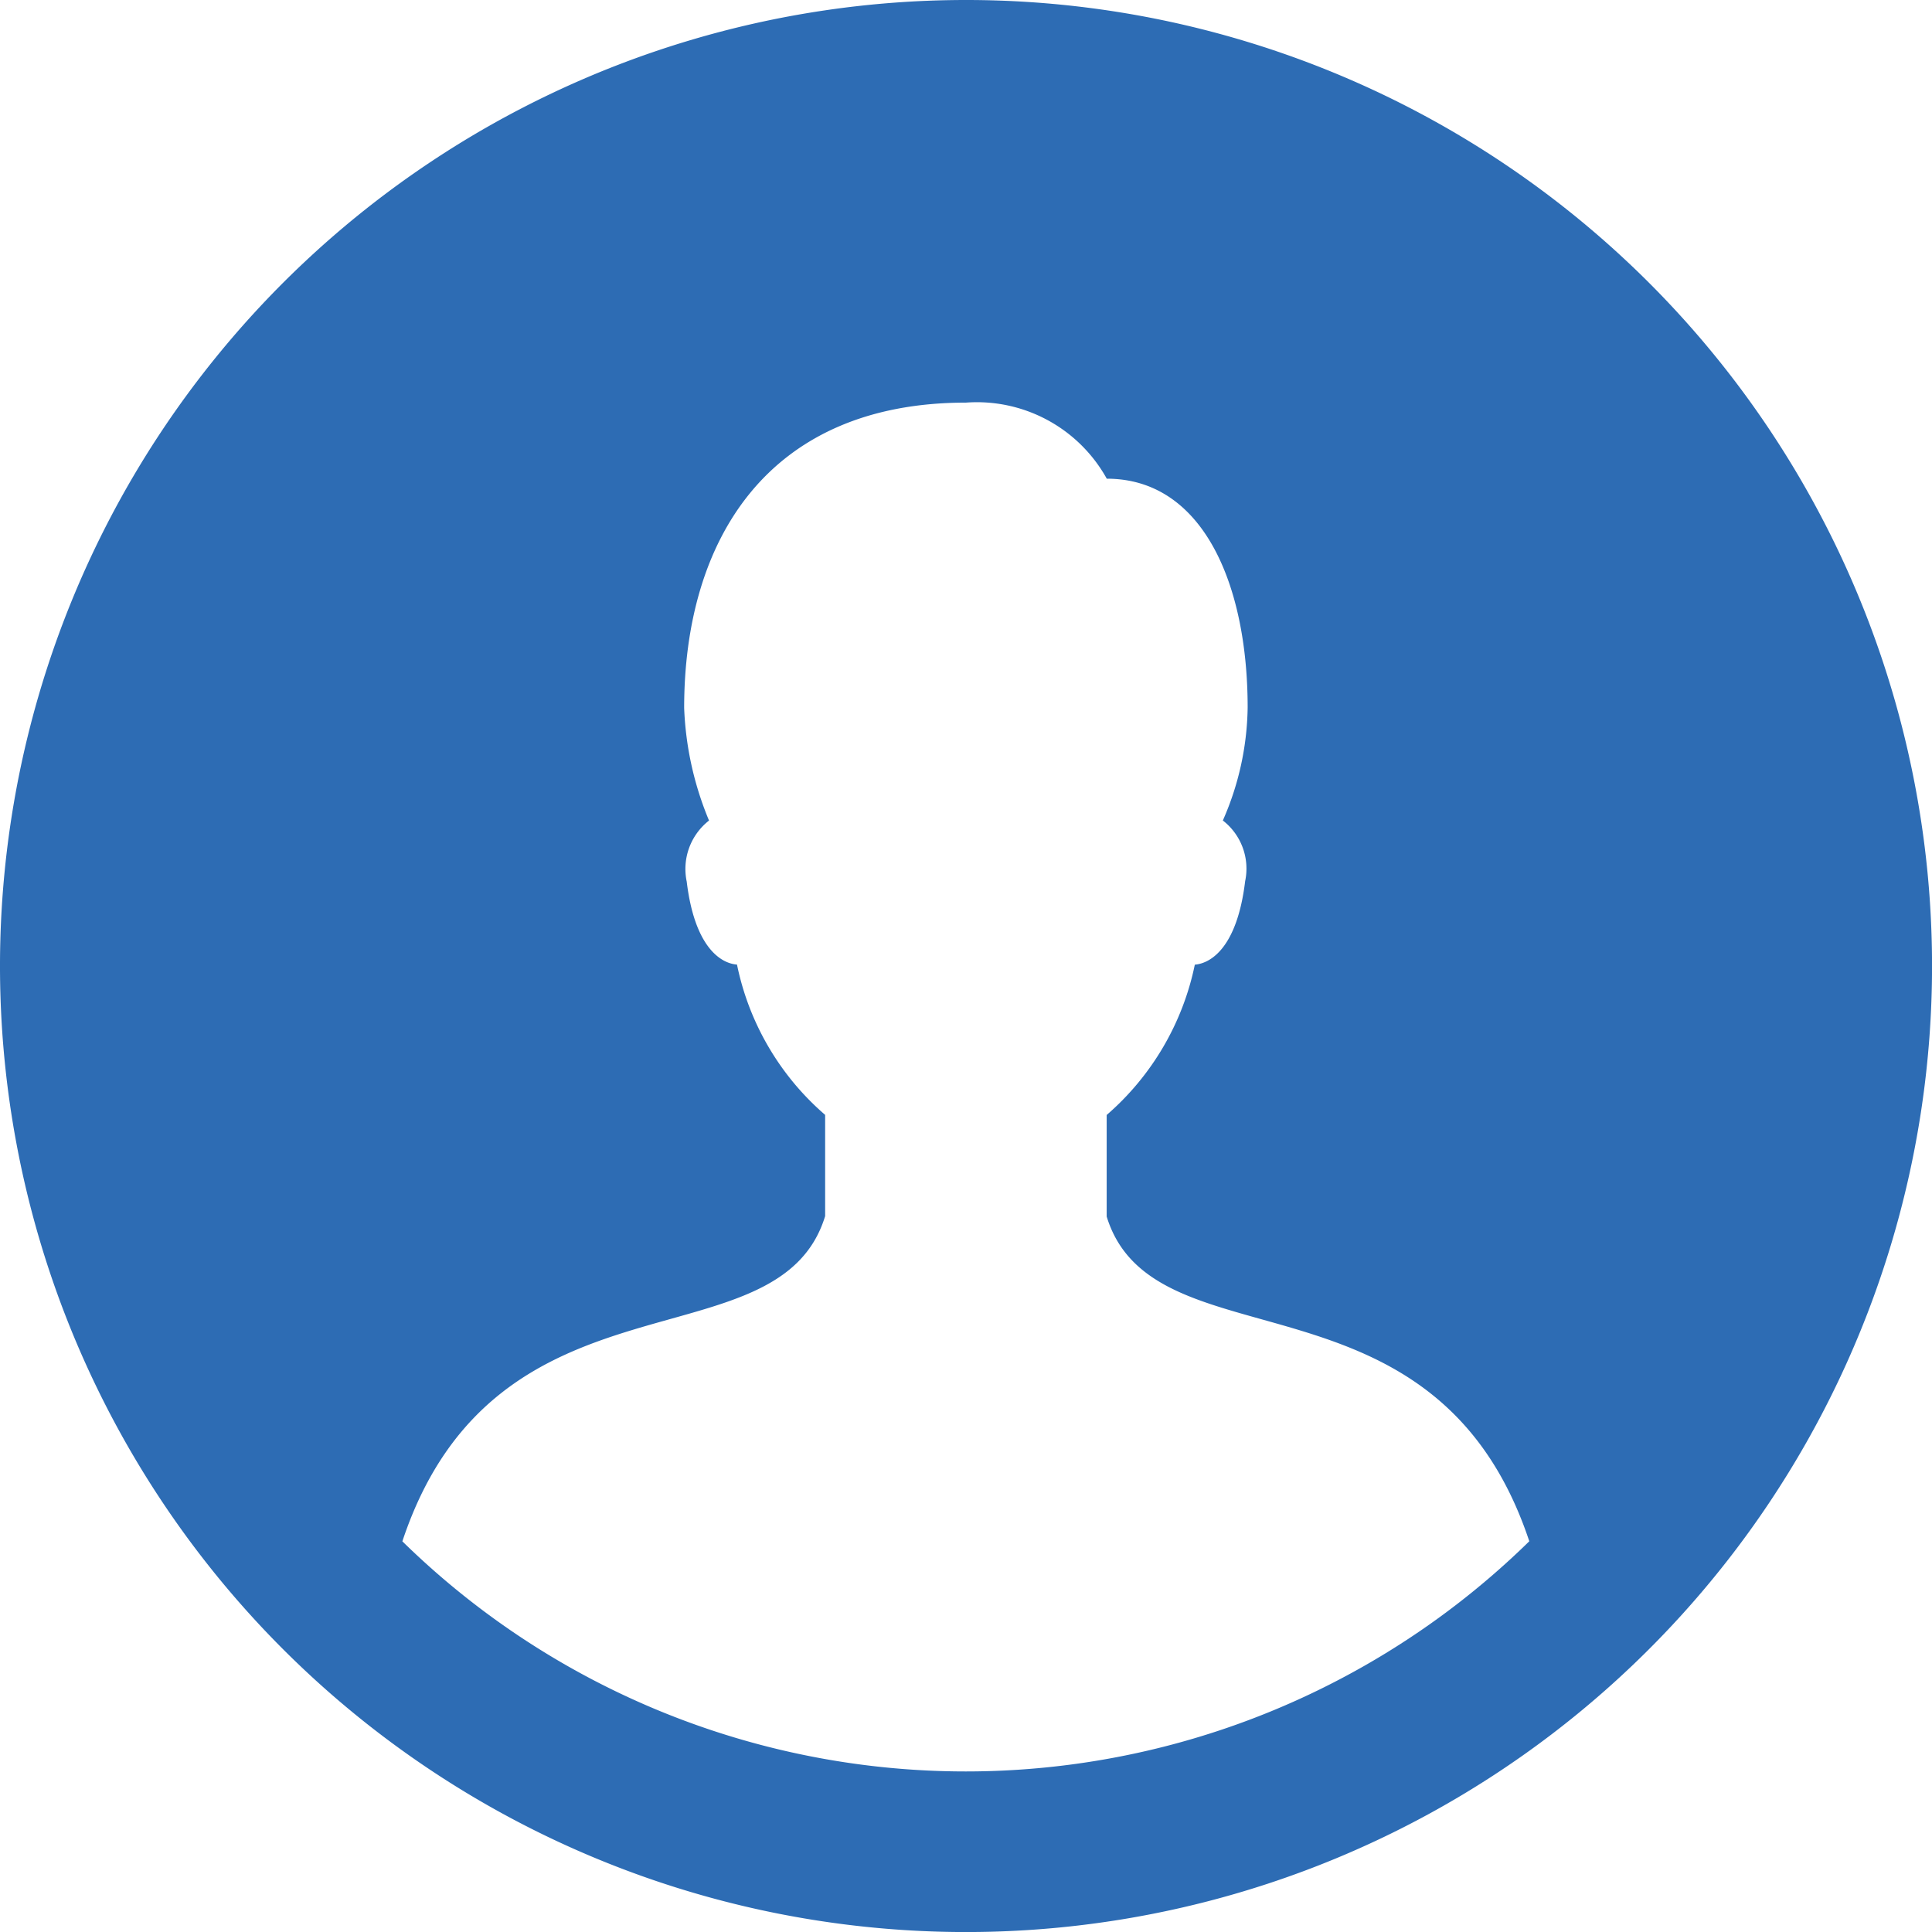<svg xmlns="http://www.w3.org/2000/svg" width="41.647" height="41.647" viewBox="0 0 41.647 41.647">
  <g id="surface1" transform="translate(109.633 -181.367)">
    <path id="Path_7659" data-name="Path 7659" d="M68.191,47.367A20.824,20.824,0,1,0,89.015,68.191,20.821,20.821,0,0,0,68.191,47.367ZM56.044,80.582c2.027-6.074,8.1-3.7,9.11-7V71.4a5.821,5.821,0,0,1-1.9-3.24c-.359-.027-.915-.386-1.084-1.79a1.324,1.324,0,0,1,.481-1.315,6.976,6.976,0,0,1-.536-2.427c0-3.6,1.783-6.582,6.074-6.582a3.2,3.2,0,0,1,3.036,1.64c2.074,0,3.037,2.278,3.037,4.935a6.217,6.217,0,0,1-.535,2.433,1.312,1.312,0,0,1,.481,1.308c-.17,1.41-.725,1.769-1.085,1.8a5.847,5.847,0,0,1-1.9,3.24v2.189c1.01,3.294,7.084.922,9.11,7a17.349,17.349,0,0,1-24.294,0Z" transform="translate(-157 134)" fill="#2d6cb4"/>
  </g>
</svg>

